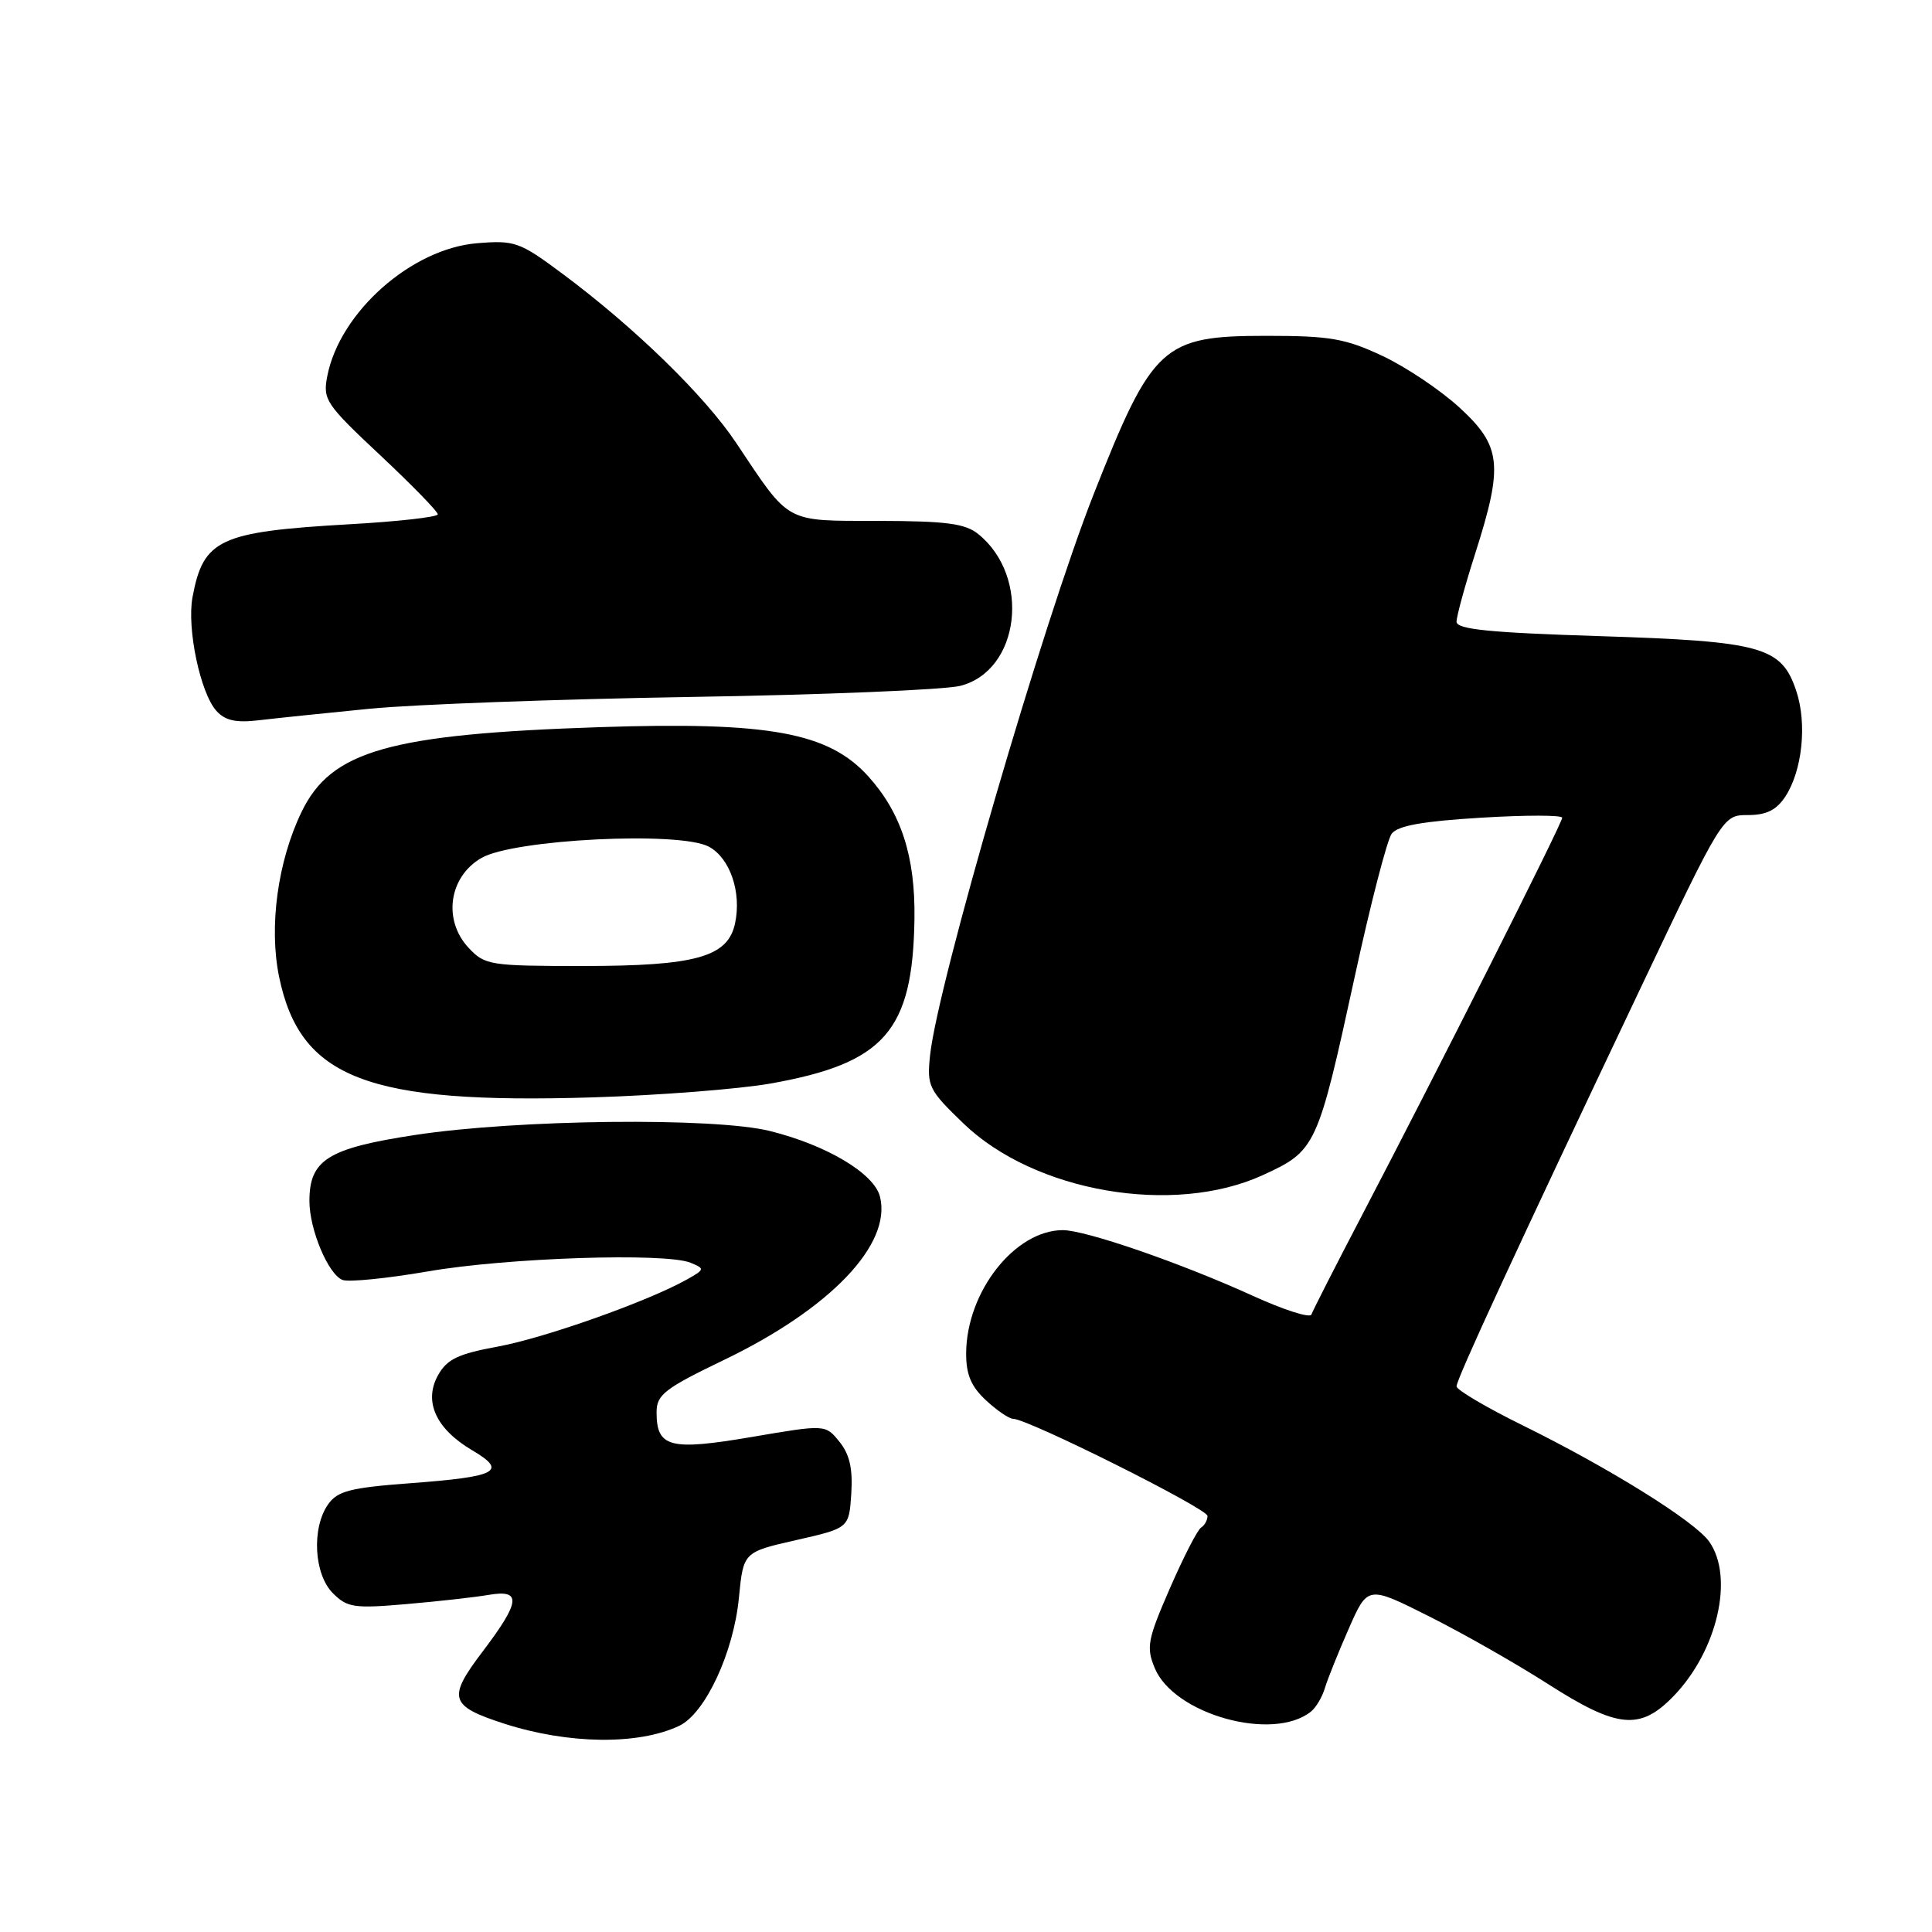 <?xml version="1.0" encoding="UTF-8" standalone="no"?>
<!DOCTYPE svg PUBLIC "-//W3C//DTD SVG 1.1//EN" "http://www.w3.org/Graphics/SVG/1.1/DTD/svg11.dtd" >
<svg xmlns="http://www.w3.org/2000/svg" xmlns:xlink="http://www.w3.org/1999/xlink" version="1.1" viewBox="0 0 256 256">
 <g >
 <path fill="currentColor"
d=" M 90.00 228.68 C 93.44 227.05 97.21 218.98 97.91 211.71 C 98.50 205.66 98.50 205.66 105.50 204.07 C 112.50 202.48 112.50 202.48 112.80 197.91 C 113.01 194.61 112.58 192.70 111.23 191.04 C 109.37 188.74 109.37 188.74 99.59 190.41 C 88.76 192.25 87.00 191.80 87.00 187.13 C 87.00 184.81 88.05 183.99 95.97 180.18 C 110.04 173.40 118.19 164.87 116.60 158.56 C 115.83 155.48 109.51 151.72 102.00 149.86 C 94.60 148.03 68.57 148.32 55.00 150.39 C 43.45 152.15 41.00 153.68 41.00 159.14 C 41.00 162.93 43.50 168.87 45.39 169.60 C 46.21 169.91 51.29 169.40 56.69 168.47 C 67.16 166.65 88.19 165.96 91.50 167.32 C 93.42 168.11 93.40 168.20 91.00 169.55 C 85.82 172.45 72.26 177.26 66.01 178.42 C 60.71 179.39 59.24 180.09 58.05 182.21 C 56.10 185.69 57.75 189.33 62.57 192.17 C 67.29 194.96 65.96 195.67 54.29 196.54 C 46.39 197.13 44.72 197.57 43.47 199.34 C 41.27 202.49 41.60 208.60 44.11 211.11 C 46.02 213.02 46.93 213.15 53.86 212.55 C 58.06 212.19 62.96 211.64 64.75 211.33 C 69.15 210.58 68.98 212.20 63.95 218.84 C 59.25 225.03 59.56 226.05 66.83 228.40 C 75.32 231.13 84.58 231.25 90.00 228.68 Z  M 173.71 226.79 C 174.38 226.26 175.21 224.85 175.56 223.66 C 175.92 222.47 177.34 218.93 178.72 215.80 C 181.23 210.09 181.23 210.09 189.37 214.18 C 193.84 216.42 200.92 220.45 205.10 223.13 C 214.31 229.03 217.32 229.33 221.75 224.75 C 227.55 218.76 229.81 209.02 226.49 204.29 C 224.61 201.60 213.30 194.55 201.75 188.86 C 196.94 186.49 193.00 184.17 193.00 183.70 C 193.00 182.73 200.85 165.75 217.23 131.25 C 228.27 108.00 228.27 108.00 231.61 108.00 C 234.06 108.00 235.39 107.34 236.57 105.54 C 238.81 102.12 239.46 95.92 238.03 91.60 C 236.08 85.69 233.55 84.98 211.95 84.29 C 197.34 83.83 193.00 83.39 193.00 82.38 C 193.00 81.66 194.12 77.57 195.49 73.29 C 199.21 61.62 198.95 59.13 193.43 54.04 C 190.91 51.72 186.30 48.62 183.18 47.16 C 178.26 44.85 176.21 44.50 167.83 44.50 C 154.03 44.50 152.72 45.70 144.91 65.50 C 138.21 82.48 124.22 130.49 123.24 139.83 C 122.81 143.93 123.04 144.41 127.67 148.87 C 137.10 157.96 155.49 161.13 167.33 155.71 C 174.39 152.47 174.58 152.06 179.55 129.23 C 181.61 119.74 183.80 111.30 184.40 110.48 C 185.19 109.41 188.49 108.82 196.25 108.35 C 202.16 107.99 207.00 107.99 207.00 108.36 C 207.00 109.09 190.63 141.59 180.55 160.88 C 176.99 167.69 173.94 173.68 173.77 174.18 C 173.60 174.69 170.10 173.57 165.98 171.69 C 156.45 167.35 143.85 163.00 140.83 163.00 C 134.48 163.01 128.07 171.16 128.02 179.30 C 128.01 182.14 128.67 183.71 130.65 185.55 C 132.10 186.90 133.72 188.00 134.25 188.00 C 136.19 188.00 160.00 199.90 160.00 200.87 C 160.00 201.43 159.62 202.12 159.15 202.41 C 158.68 202.70 156.82 206.32 155.02 210.45 C 152.06 217.25 151.86 218.26 153.01 221.03 C 155.56 227.18 168.69 230.83 173.71 226.79 Z  M 102.12 143.57 C 117.22 140.88 120.95 136.62 121.17 121.76 C 121.29 113.49 119.42 107.72 115.07 102.89 C 109.80 97.05 101.95 95.61 79.50 96.35 C 51.58 97.28 43.89 99.46 39.97 107.56 C 36.79 114.13 35.61 122.81 36.99 129.47 C 39.78 142.90 48.68 146.32 78.50 145.41 C 87.30 145.14 97.93 144.31 102.12 143.57 Z  M 49.00 93.91 C 54.78 93.34 73.90 92.64 91.50 92.35 C 109.10 92.07 125.18 91.40 127.24 90.88 C 135.15 88.87 136.63 76.44 129.63 70.77 C 127.90 69.37 125.41 69.04 116.42 69.02 C 103.87 69.00 104.76 69.49 97.55 58.69 C 93.35 52.40 84.05 43.35 74.50 36.25 C 68.84 32.04 68.20 31.82 63.21 32.23 C 54.51 32.95 45.02 41.37 43.37 49.82 C 42.76 52.96 43.14 53.53 50.38 60.32 C 54.59 64.27 58.02 67.79 58.01 68.15 C 58.01 68.51 52.71 69.11 46.25 69.47 C 29.06 70.46 26.94 71.44 25.51 79.13 C 24.74 83.25 26.54 91.84 28.68 94.20 C 29.85 95.49 31.28 95.80 34.37 95.43 C 36.64 95.16 43.22 94.48 49.00 93.91 Z  M 62.11 125.61 C 58.66 121.94 59.46 116.20 63.78 113.69 C 68.04 111.21 90.07 110.11 93.93 112.19 C 96.73 113.70 98.28 118.22 97.40 122.34 C 96.46 126.81 92.21 128.00 77.21 128.00 C 64.95 128.00 64.24 127.89 62.11 125.61 Z "/>
</g>
</svg>